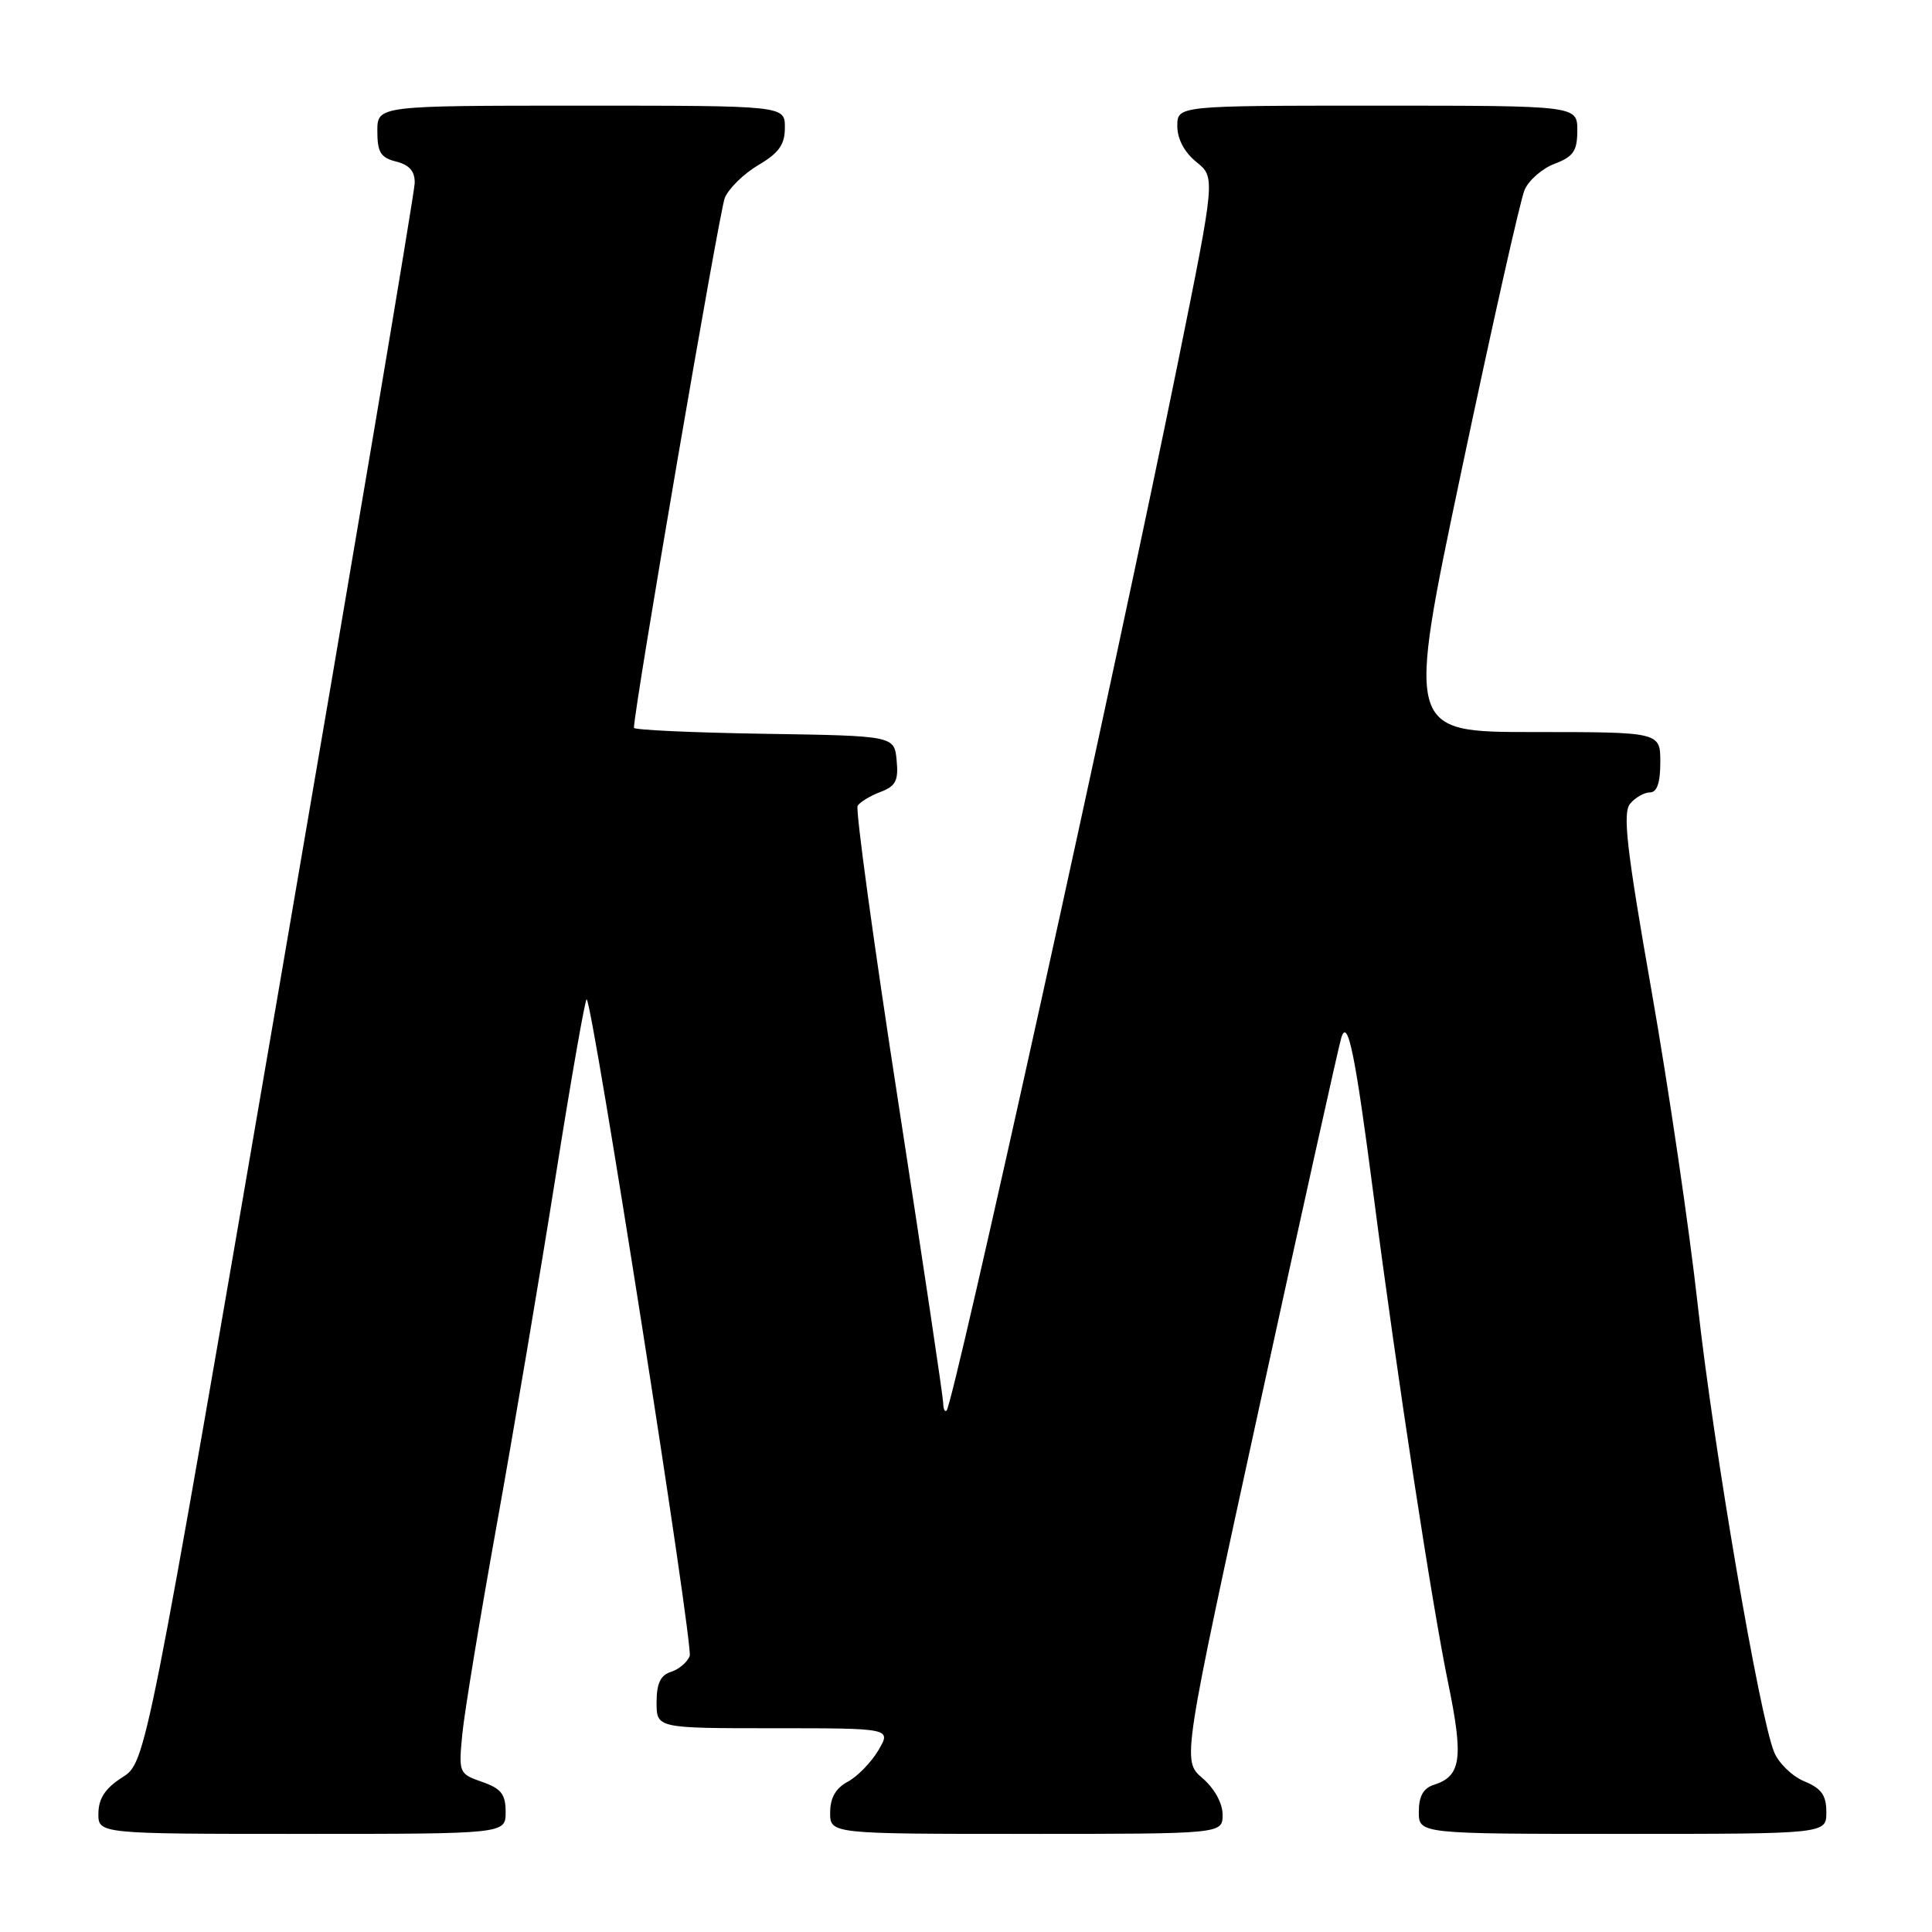 <?xml version="1.0" encoding="UTF-8" standalone="no"?>
<!DOCTYPE svg PUBLIC "-//W3C//DTD SVG 1.1//EN" "http://www.w3.org/Graphics/SVG/1.1/DTD/svg11.dtd" >
<svg xmlns="http://www.w3.org/2000/svg" xmlns:xlink="http://www.w3.org/1999/xlink" version="1.1" viewBox="0 0 256 256">
 <g >
 <path fill="currentColor"
d=" M 67.00 240.10 C 67.00 237.75 66.41 236.99 63.88 236.11 C 60.81 235.04 60.76 234.92 61.26 229.76 C 61.54 226.87 63.60 214.38 65.83 202.00 C 68.06 189.62 71.57 168.83 73.64 155.78 C 75.71 142.74 77.56 132.22 77.74 132.41 C 78.59 133.26 91.90 218.11 91.39 219.43 C 91.07 220.25 89.96 221.20 88.91 221.53 C 87.52 221.97 87.00 223.07 87.00 225.57 C 87.00 229.00 87.00 229.00 102.56 229.00 C 118.11 229.00 118.11 229.00 116.39 231.92 C 115.44 233.53 113.61 235.40 112.33 236.09 C 110.73 236.95 110.00 238.23 110.00 240.17 C 110.00 243.00 110.00 243.00 136.00 243.00 C 162.00 243.00 162.00 243.00 162.00 240.45 C 162.00 238.93 160.92 236.98 159.32 235.60 C 156.64 233.29 156.64 233.29 166.87 186.40 C 172.50 160.60 177.39 138.60 177.73 137.50 C 178.58 134.77 179.57 139.60 182.02 158.50 C 185.13 182.48 189.76 212.71 191.88 222.97 C 193.95 233.00 193.62 235.35 190.00 236.50 C 188.60 236.94 188.00 238.01 188.00 240.07 C 188.00 243.00 188.00 243.00 215.00 243.00 C 242.00 243.00 242.00 243.00 242.00 240.12 C 242.00 237.88 241.35 236.97 239.09 236.04 C 237.48 235.37 235.68 233.63 235.08 232.16 C 233.13 227.38 227.07 191.93 224.97 173.00 C 223.84 162.82 221.08 144.04 218.83 131.25 C 215.52 112.42 214.99 107.72 216.00 106.50 C 216.68 105.68 217.86 105.00 218.62 105.00 C 219.56 105.00 220.00 103.73 220.00 101.00 C 220.00 97.00 220.00 97.00 203.17 97.00 C 186.35 97.00 186.35 97.00 193.68 62.25 C 197.71 43.14 201.46 26.44 202.02 25.15 C 202.58 23.87 204.38 22.30 206.02 21.69 C 208.49 20.75 209.00 20.00 209.00 17.28 C 209.00 14.00 209.00 14.00 182.50 14.00 C 156.00 14.00 156.00 14.00 156.00 16.71 C 156.00 18.41 156.95 20.19 158.52 21.46 C 161.05 23.50 161.05 23.50 156.09 48.00 C 147.92 88.33 126.37 185.96 125.43 186.90 C 125.19 187.14 124.99 186.70 124.98 185.92 C 124.97 185.14 122.29 167.21 119.03 146.08 C 115.76 124.95 113.34 107.26 113.64 106.77 C 113.95 106.28 115.30 105.45 116.66 104.94 C 118.69 104.17 119.07 103.43 118.81 100.75 C 118.50 97.50 118.50 97.50 101.25 97.23 C 91.76 97.08 84.00 96.72 84.00 96.44 C 84.00 93.97 95.32 27.96 96.04 26.22 C 96.56 24.97 98.56 23.01 100.49 21.87 C 103.22 20.26 104.00 19.16 104.00 16.90 C 104.00 14.00 104.00 14.00 77.00 14.00 C 50.00 14.00 50.00 14.00 50.00 17.39 C 50.00 20.18 50.45 20.90 52.50 21.41 C 54.25 21.85 54.99 22.70 54.95 24.27 C 54.93 25.50 46.91 73.07 37.13 130.00 C 19.35 233.50 19.35 233.50 16.22 235.50 C 13.97 236.93 13.07 238.28 13.04 240.25 C 13.00 243.00 13.00 243.00 40.00 243.00 C 67.00 243.00 67.00 243.00 67.00 240.10 Z "/>
</g>
</svg>